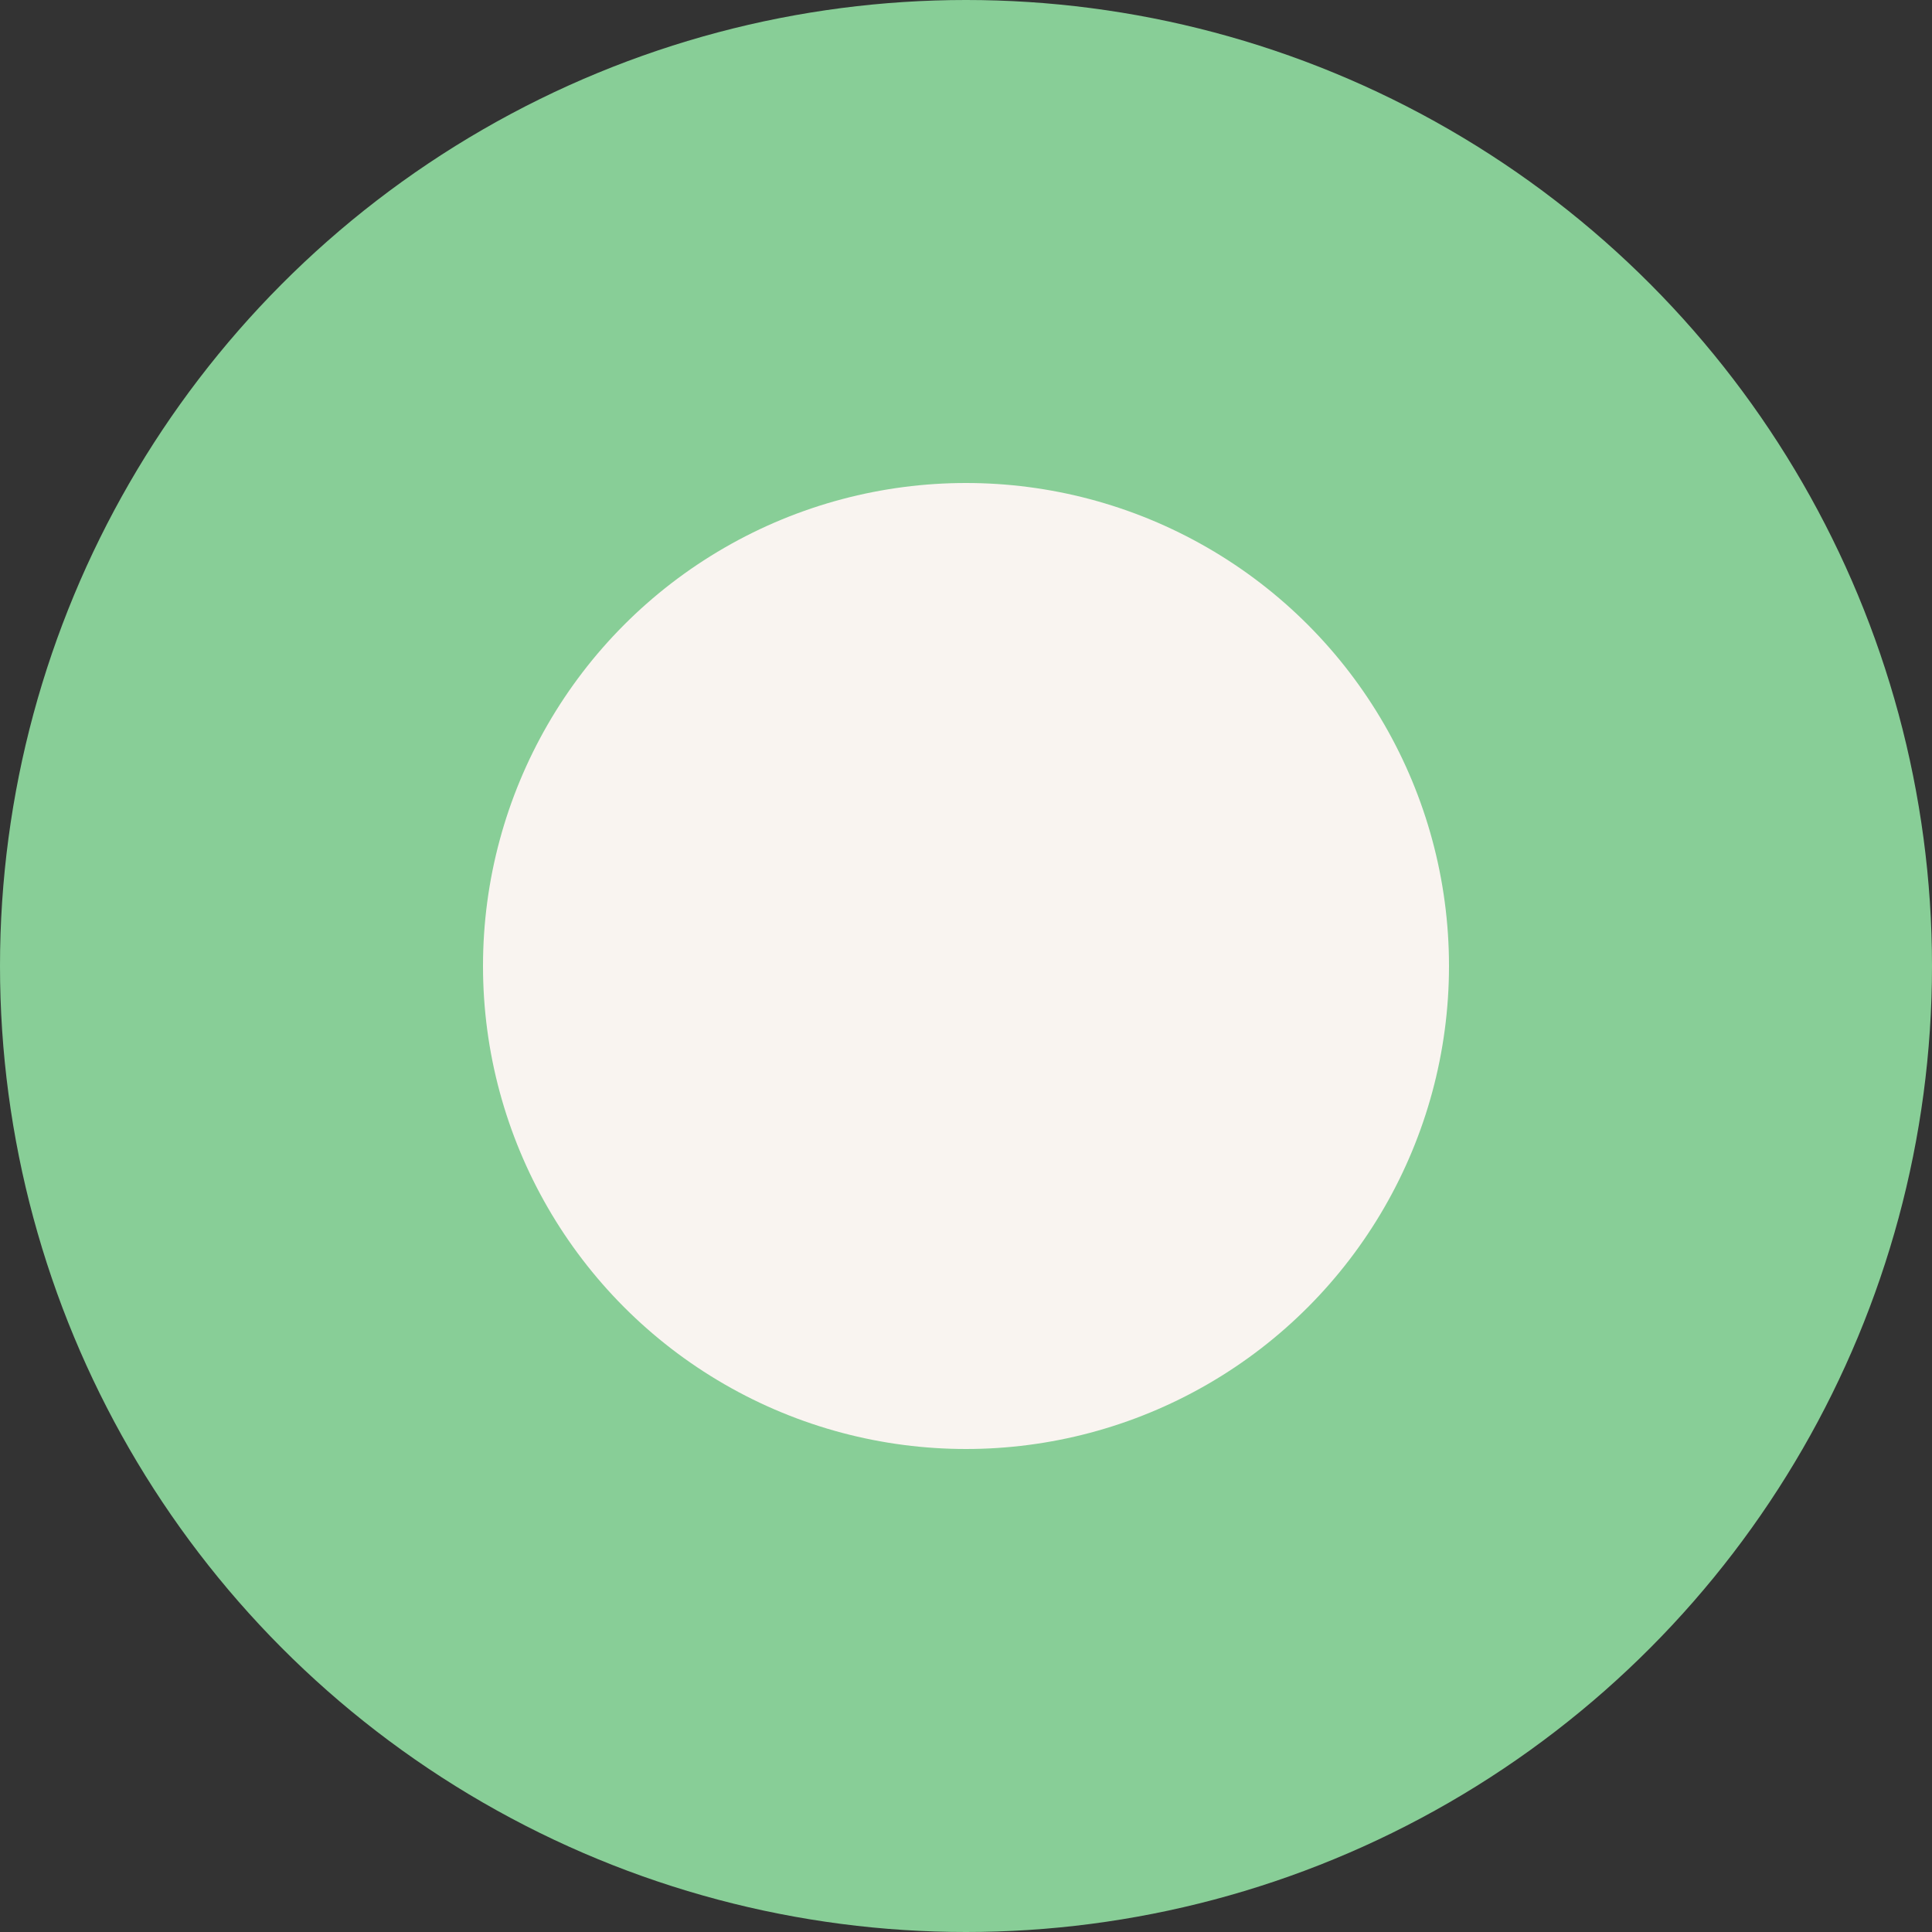 <svg xmlns="http://www.w3.org/2000/svg" width="16" height="16" viewBox="0 0 16 16">
  <rect x="0" y="0" width="16" height="16" fill="#333333" stroke="none"/>
  <g id="Group_99" data-name="Group 99" transform="translate(-1528.259 -3661.259)">
    <circle id="Ellipse_21" data-name="Ellipse 21" cx="8" cy="8" r="8" transform="translate(1528.259 3661.259)" fill="#88ce97"/>
    <circle id="Ellipse_22" data-name="Ellipse 22" cx="4" cy="4" r="4" transform="translate(1532.259 3665.259)" fill="#f9f4f0"/>
  </g>
</svg>
